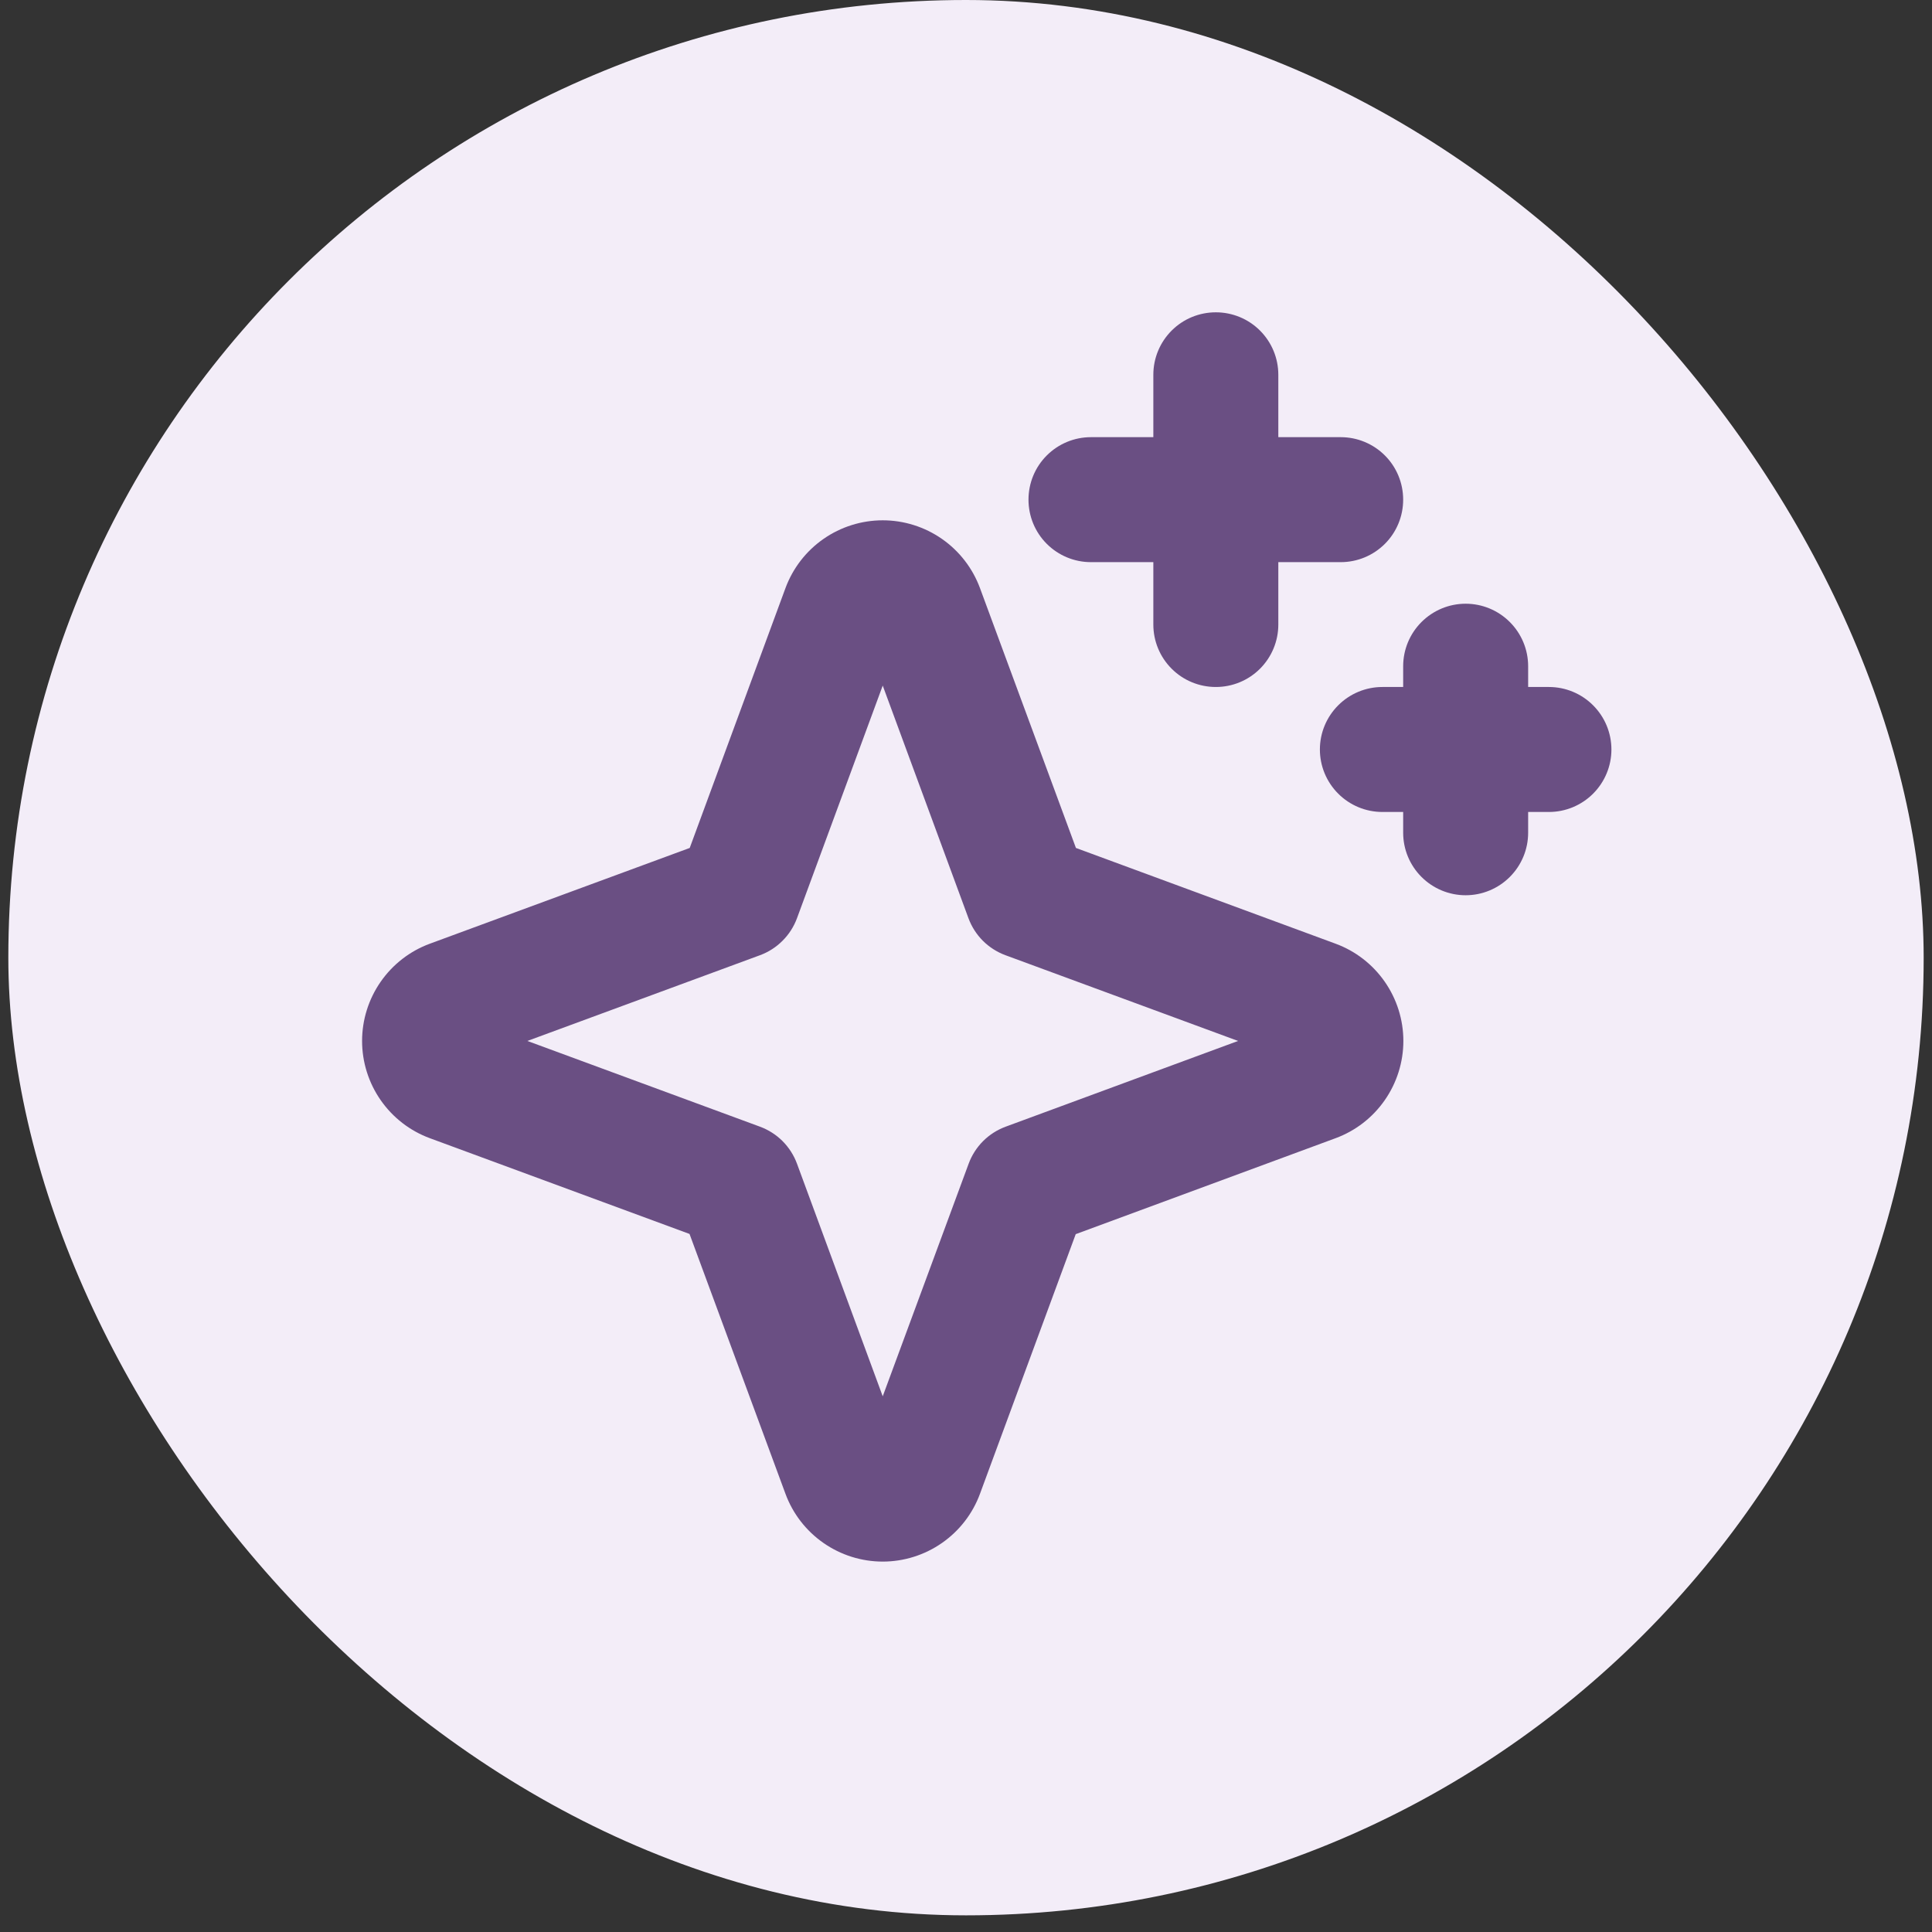 <svg width="29" height="29" viewBox="0 0 29 29" fill="none" xmlns="http://www.w3.org/2000/svg">
<rect x="0" y="0" width="29" height="29" fill="#333333" stroke="none"/>
<rect x="0.125" width="28.75" height="28.75" rx="14.375" fill="#F3EDF8"/>
<g clip-path="url(#clip0_3490_5890)">
<path d="M20.047 14.165L16.15 12.728L14.71 8.828C14.6 8.53 14.401 8.272 14.14 8.09C13.879 7.908 13.568 7.81 13.25 7.81C12.932 7.81 12.621 7.908 12.36 8.09C12.099 8.272 11.9 8.53 11.79 8.828L10.353 12.728L6.453 14.165C6.154 14.275 5.897 14.474 5.715 14.735C5.533 14.996 5.435 15.307 5.435 15.625C5.435 15.943 5.533 16.254 5.715 16.515C5.897 16.776 6.154 16.975 6.453 17.085L10.35 18.522L11.79 22.422C11.9 22.721 12.099 22.978 12.36 23.16C12.621 23.342 12.932 23.44 13.25 23.44C13.568 23.44 13.879 23.342 14.14 23.16C14.401 22.978 14.6 22.721 14.71 22.422L16.147 18.525L20.047 17.085C20.346 16.975 20.603 16.776 20.785 16.515C20.967 16.254 21.065 15.943 21.065 15.625C21.065 15.307 20.967 14.996 20.785 14.735C20.603 14.474 20.346 14.275 20.047 14.165ZM15.095 16.912C14.968 16.959 14.852 17.033 14.757 17.128C14.661 17.224 14.587 17.34 14.54 17.467L13.25 20.959L11.963 17.467C11.916 17.34 11.842 17.224 11.746 17.128C11.651 17.033 11.535 16.959 11.408 16.912L7.916 15.625L11.408 14.338C11.535 14.291 11.651 14.217 11.746 14.121C11.842 14.026 11.916 13.91 11.963 13.783L13.25 10.291L14.537 13.783C14.584 13.91 14.658 14.026 14.753 14.121C14.849 14.217 14.965 14.291 15.092 14.338L18.584 15.625L15.095 16.912ZM15.438 7.5C15.438 7.251 15.536 7.013 15.712 6.837C15.888 6.661 16.126 6.562 16.375 6.562H17.312V5.625C17.312 5.376 17.411 5.138 17.587 4.962C17.763 4.786 18.001 4.688 18.25 4.688C18.499 4.688 18.737 4.786 18.913 4.962C19.089 5.138 19.188 5.376 19.188 5.625V6.562H20.125C20.374 6.562 20.612 6.661 20.788 6.837C20.964 7.013 21.062 7.251 21.062 7.5C21.062 7.749 20.964 7.987 20.788 8.163C20.612 8.339 20.374 8.438 20.125 8.438H19.188V9.375C19.188 9.624 19.089 9.862 18.913 10.038C18.737 10.214 18.499 10.312 18.25 10.312C18.001 10.312 17.763 10.214 17.587 10.038C17.411 9.862 17.312 9.624 17.312 9.375V8.438H16.375C16.126 8.438 15.888 8.339 15.712 8.163C15.536 7.987 15.438 7.749 15.438 7.5ZM24.188 11.25C24.188 11.499 24.089 11.737 23.913 11.913C23.737 12.089 23.499 12.188 23.25 12.188H22.938V12.5C22.938 12.749 22.839 12.987 22.663 13.163C22.487 13.339 22.249 13.438 22 13.438C21.751 13.438 21.513 13.339 21.337 13.163C21.161 12.987 21.062 12.749 21.062 12.5V12.188H20.75C20.501 12.188 20.263 12.089 20.087 11.913C19.911 11.737 19.812 11.499 19.812 11.25C19.812 11.001 19.911 10.763 20.087 10.587C20.263 10.411 20.501 10.312 20.75 10.312H21.062V10C21.062 9.751 21.161 9.513 21.337 9.337C21.513 9.161 21.751 9.062 22 9.062C22.249 9.062 22.487 9.161 22.663 9.337C22.839 9.513 22.938 9.751 22.938 10V10.312H23.25C23.499 10.312 23.737 10.411 23.913 10.587C24.089 10.763 24.188 11.001 24.188 11.25Z" fill="#6A4F83"/>
</g>
<defs>
<clipPath id="clip0_3490_5890">
<rect width="20" height="20" fill="white" transform="translate(4.5 4.375)"/>
</clipPath>
</defs>
</svg>
